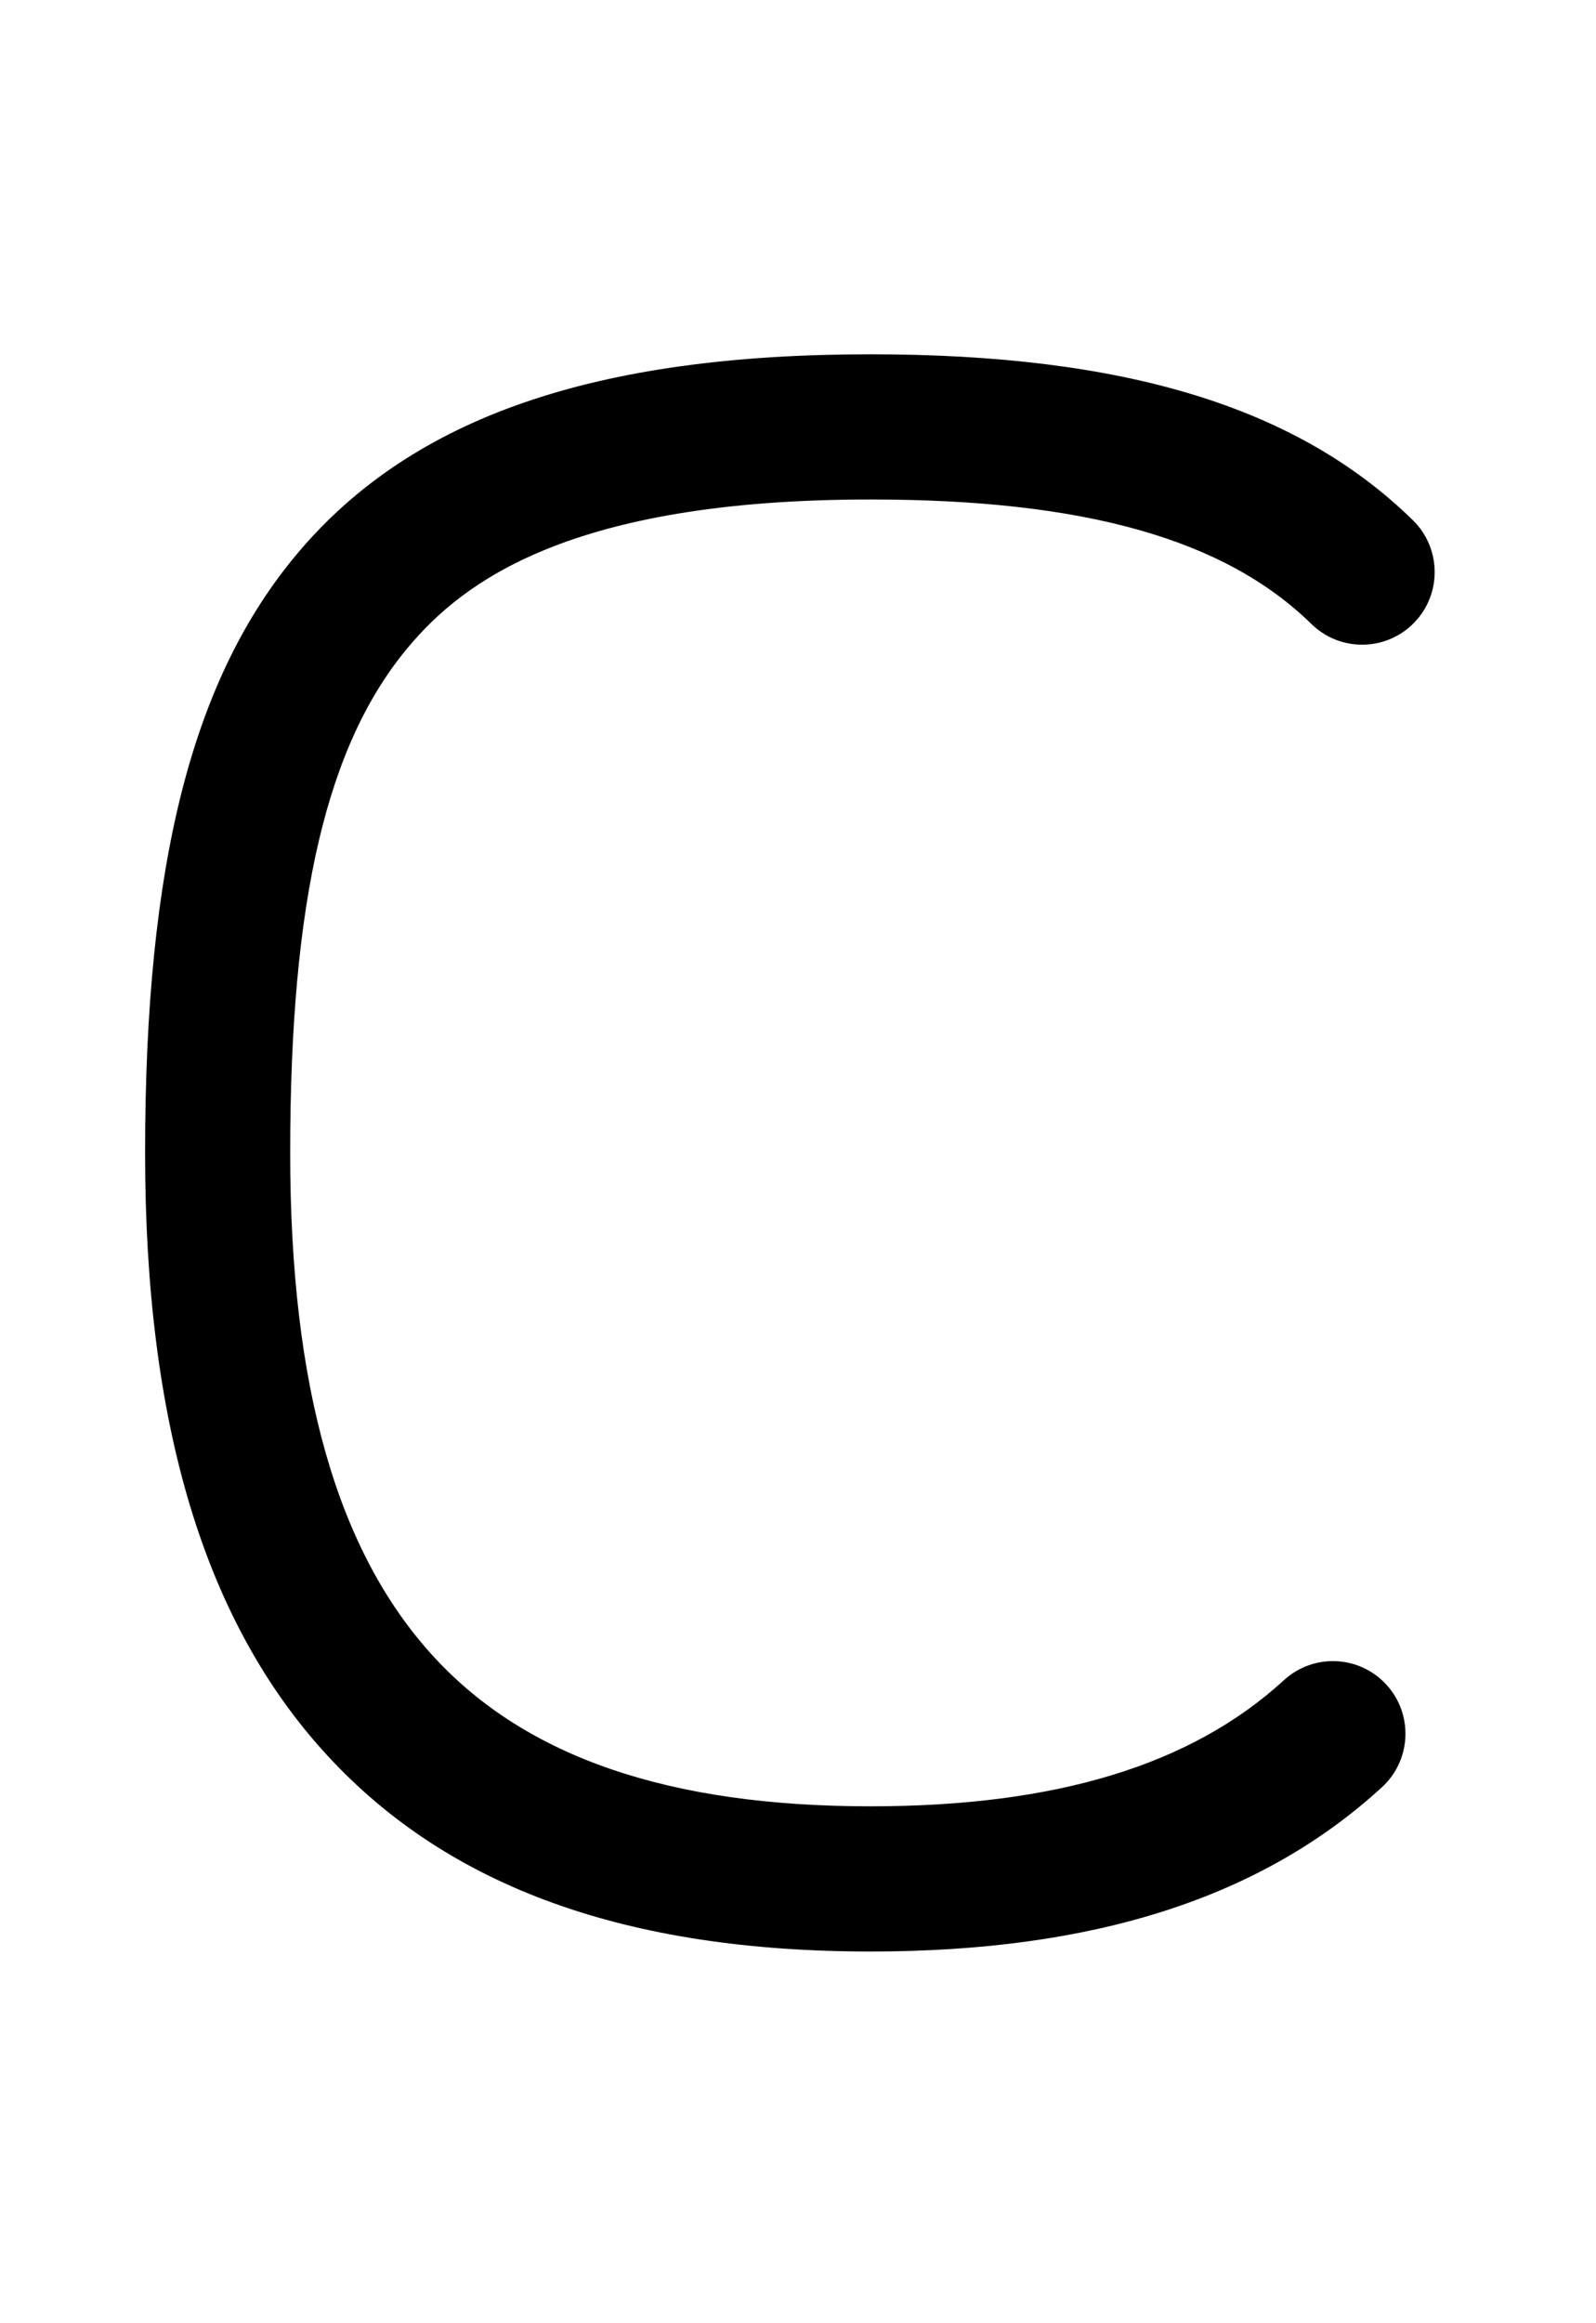 <svg xmlns="http://www.w3.org/2000/svg" viewBox="0 0 704 1024"><path d="M384 860.16c-107.568 0-185.914-28.226-239.514-86.292C90.328 715.196 64 628.282 64 508.16c0-127.814 20.84-209.442 67.572-264.67 50.414-59.58 130.624-87.33 252.428-87.33 112.208 0 188.218 23.236 239.216 73.126 12.632 12.358 12.856 32.62.498 45.252-12.36 12.632-32.624 12.858-45.254.496C540.196 237.596 478.402 220.16 384 220.16c-133.42 0-180.082 36.908-203.572 64.67C144.168 327.682 128 396.56 128 508.16c0 103.282 20.776 175.996 63.514 222.292C232.326 774.668 295.288 796.16 384 796.16c81.876 0 141.514-18.184 182.334-55.588 13.03-11.944 33.272-11.06 45.208 1.97 11.944 13.032 11.056 33.274-1.97 45.21C556.406 836.476 482.622 860.16 384 860.16z"/></svg>